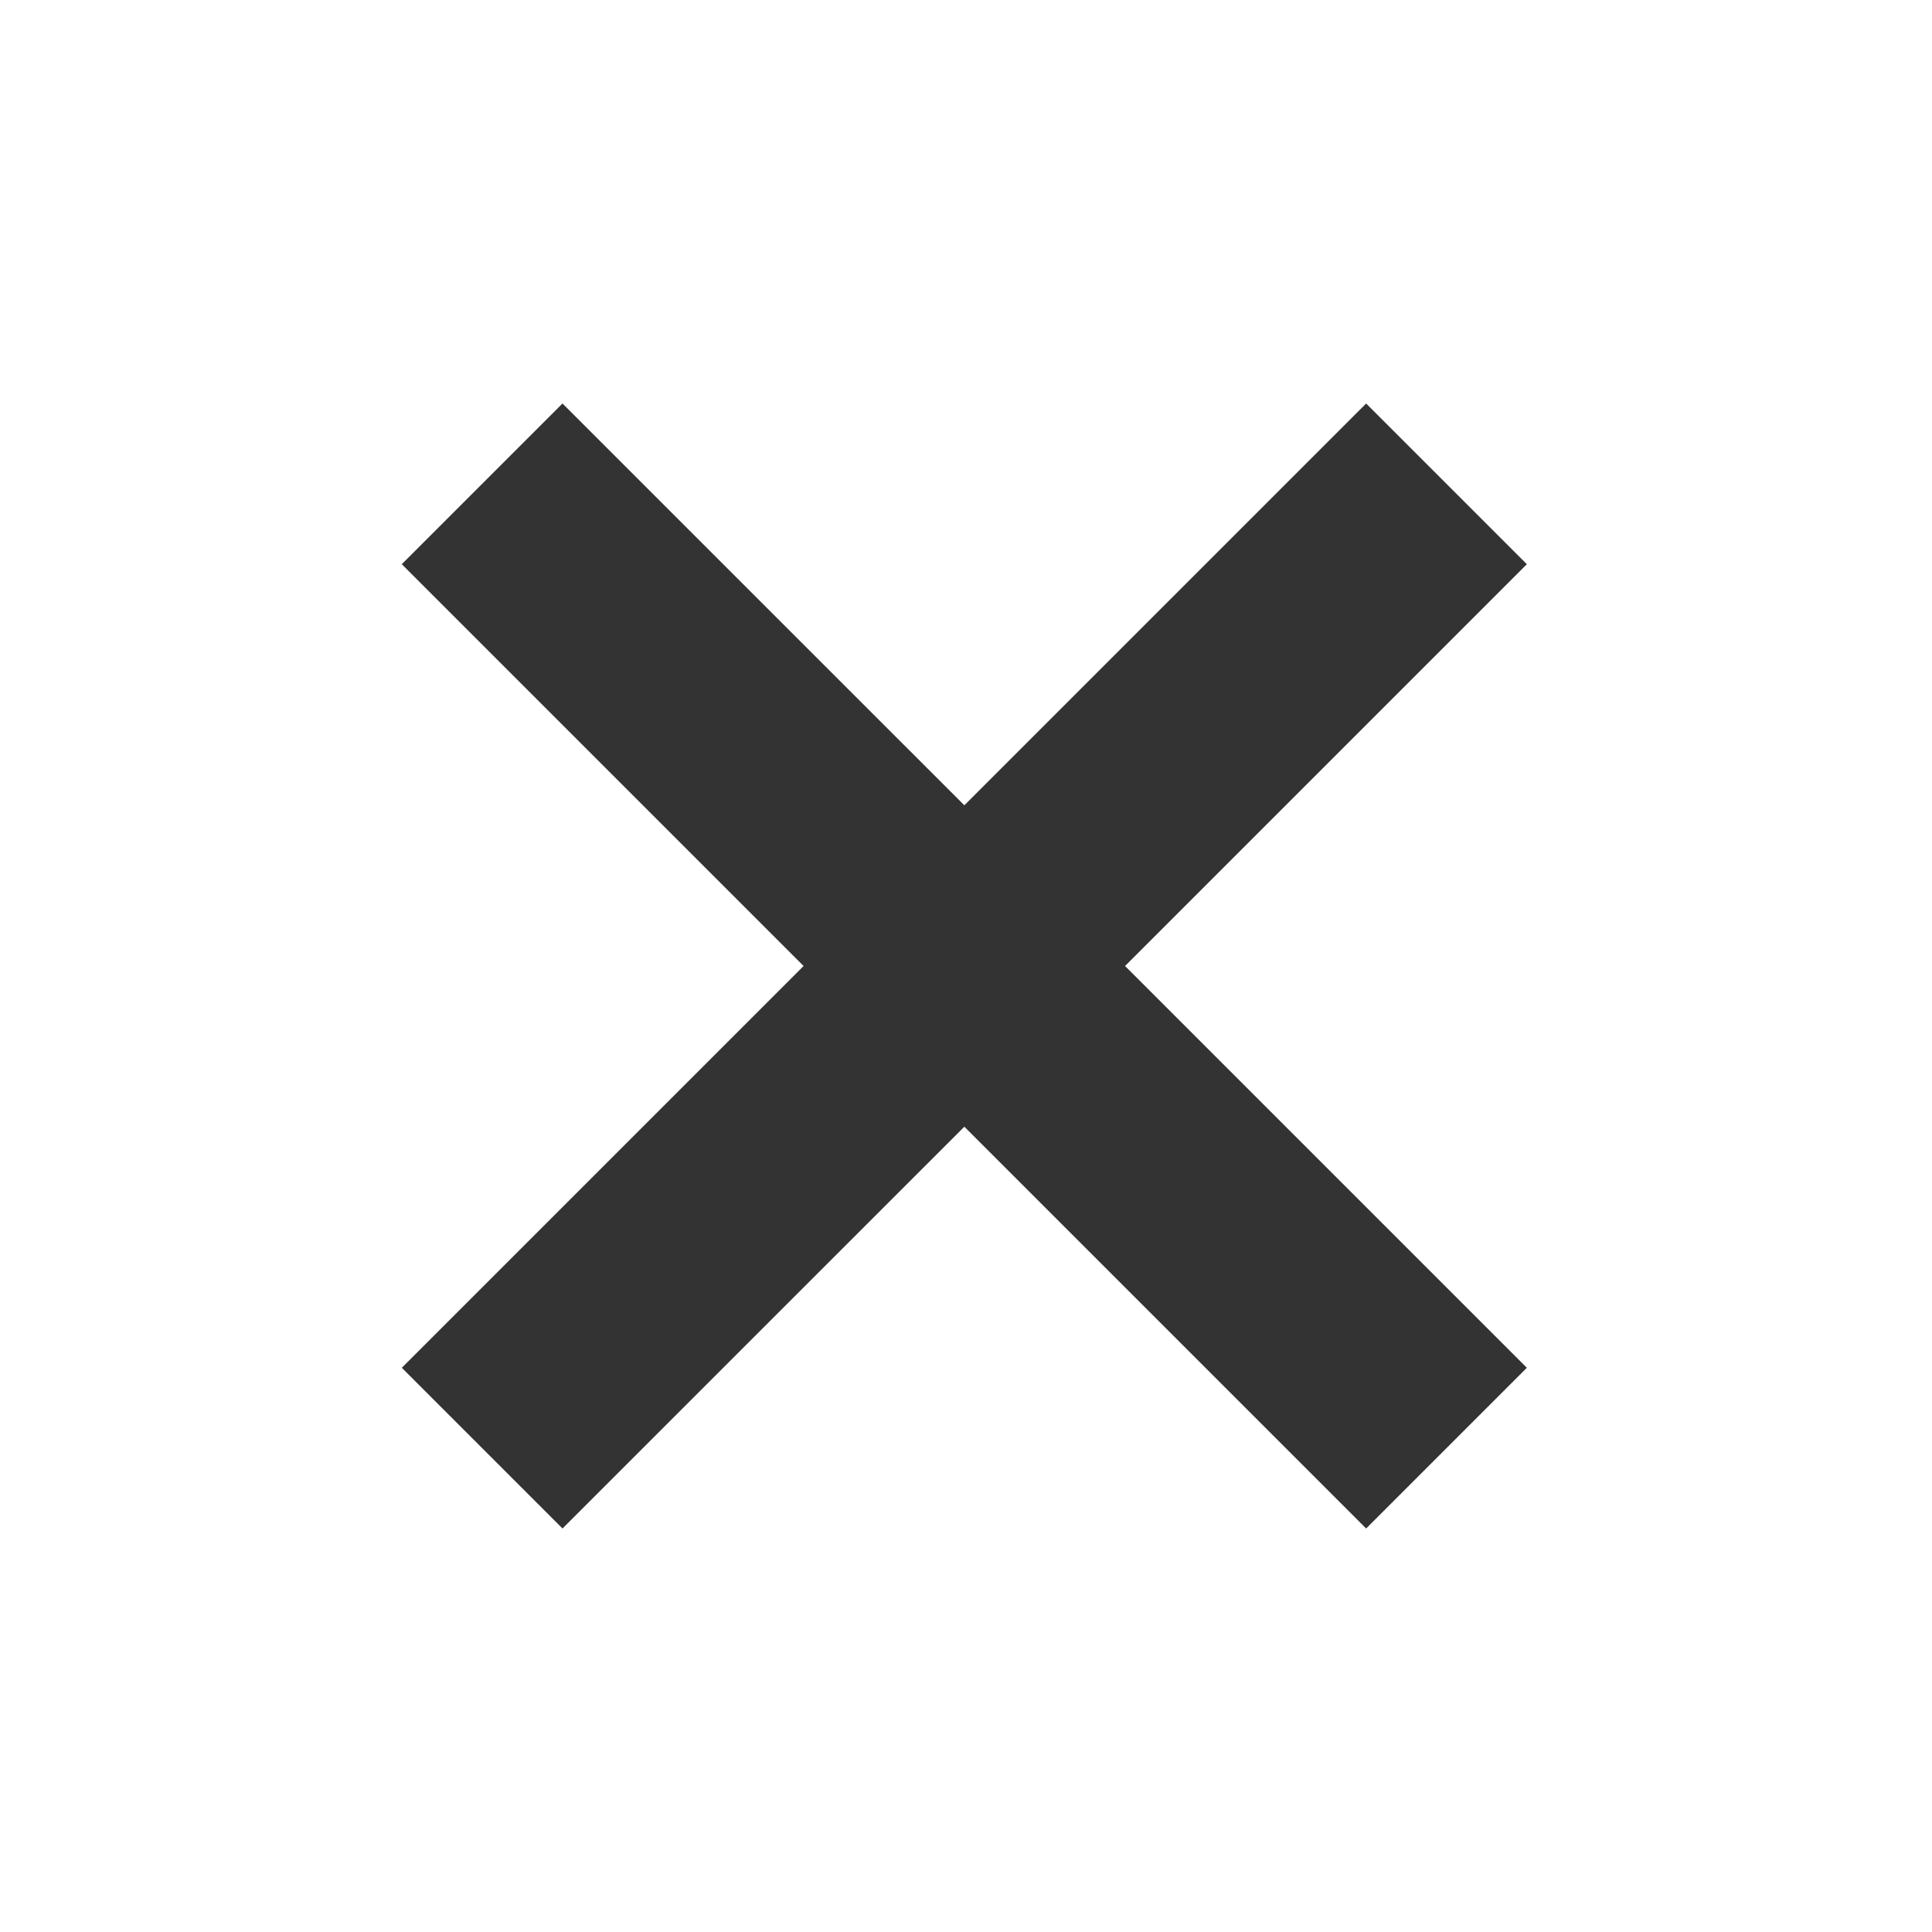 <svg width="34" height="34" viewBox="0 0 34 34" fill="none" xmlns="http://www.w3.org/2000/svg">
<path fill-rule="evenodd" clip-rule="evenodd" d="M9.899 7.101L16.971 14.172L24.042 7.101L26.87 9.929L19.799 17L26.87 24.071L24.042 26.899L16.971 19.828L9.899 26.899L7.071 24.071L14.142 17L7.071 9.929L9.899 7.101Z" fill="#333333"/>
</svg>
